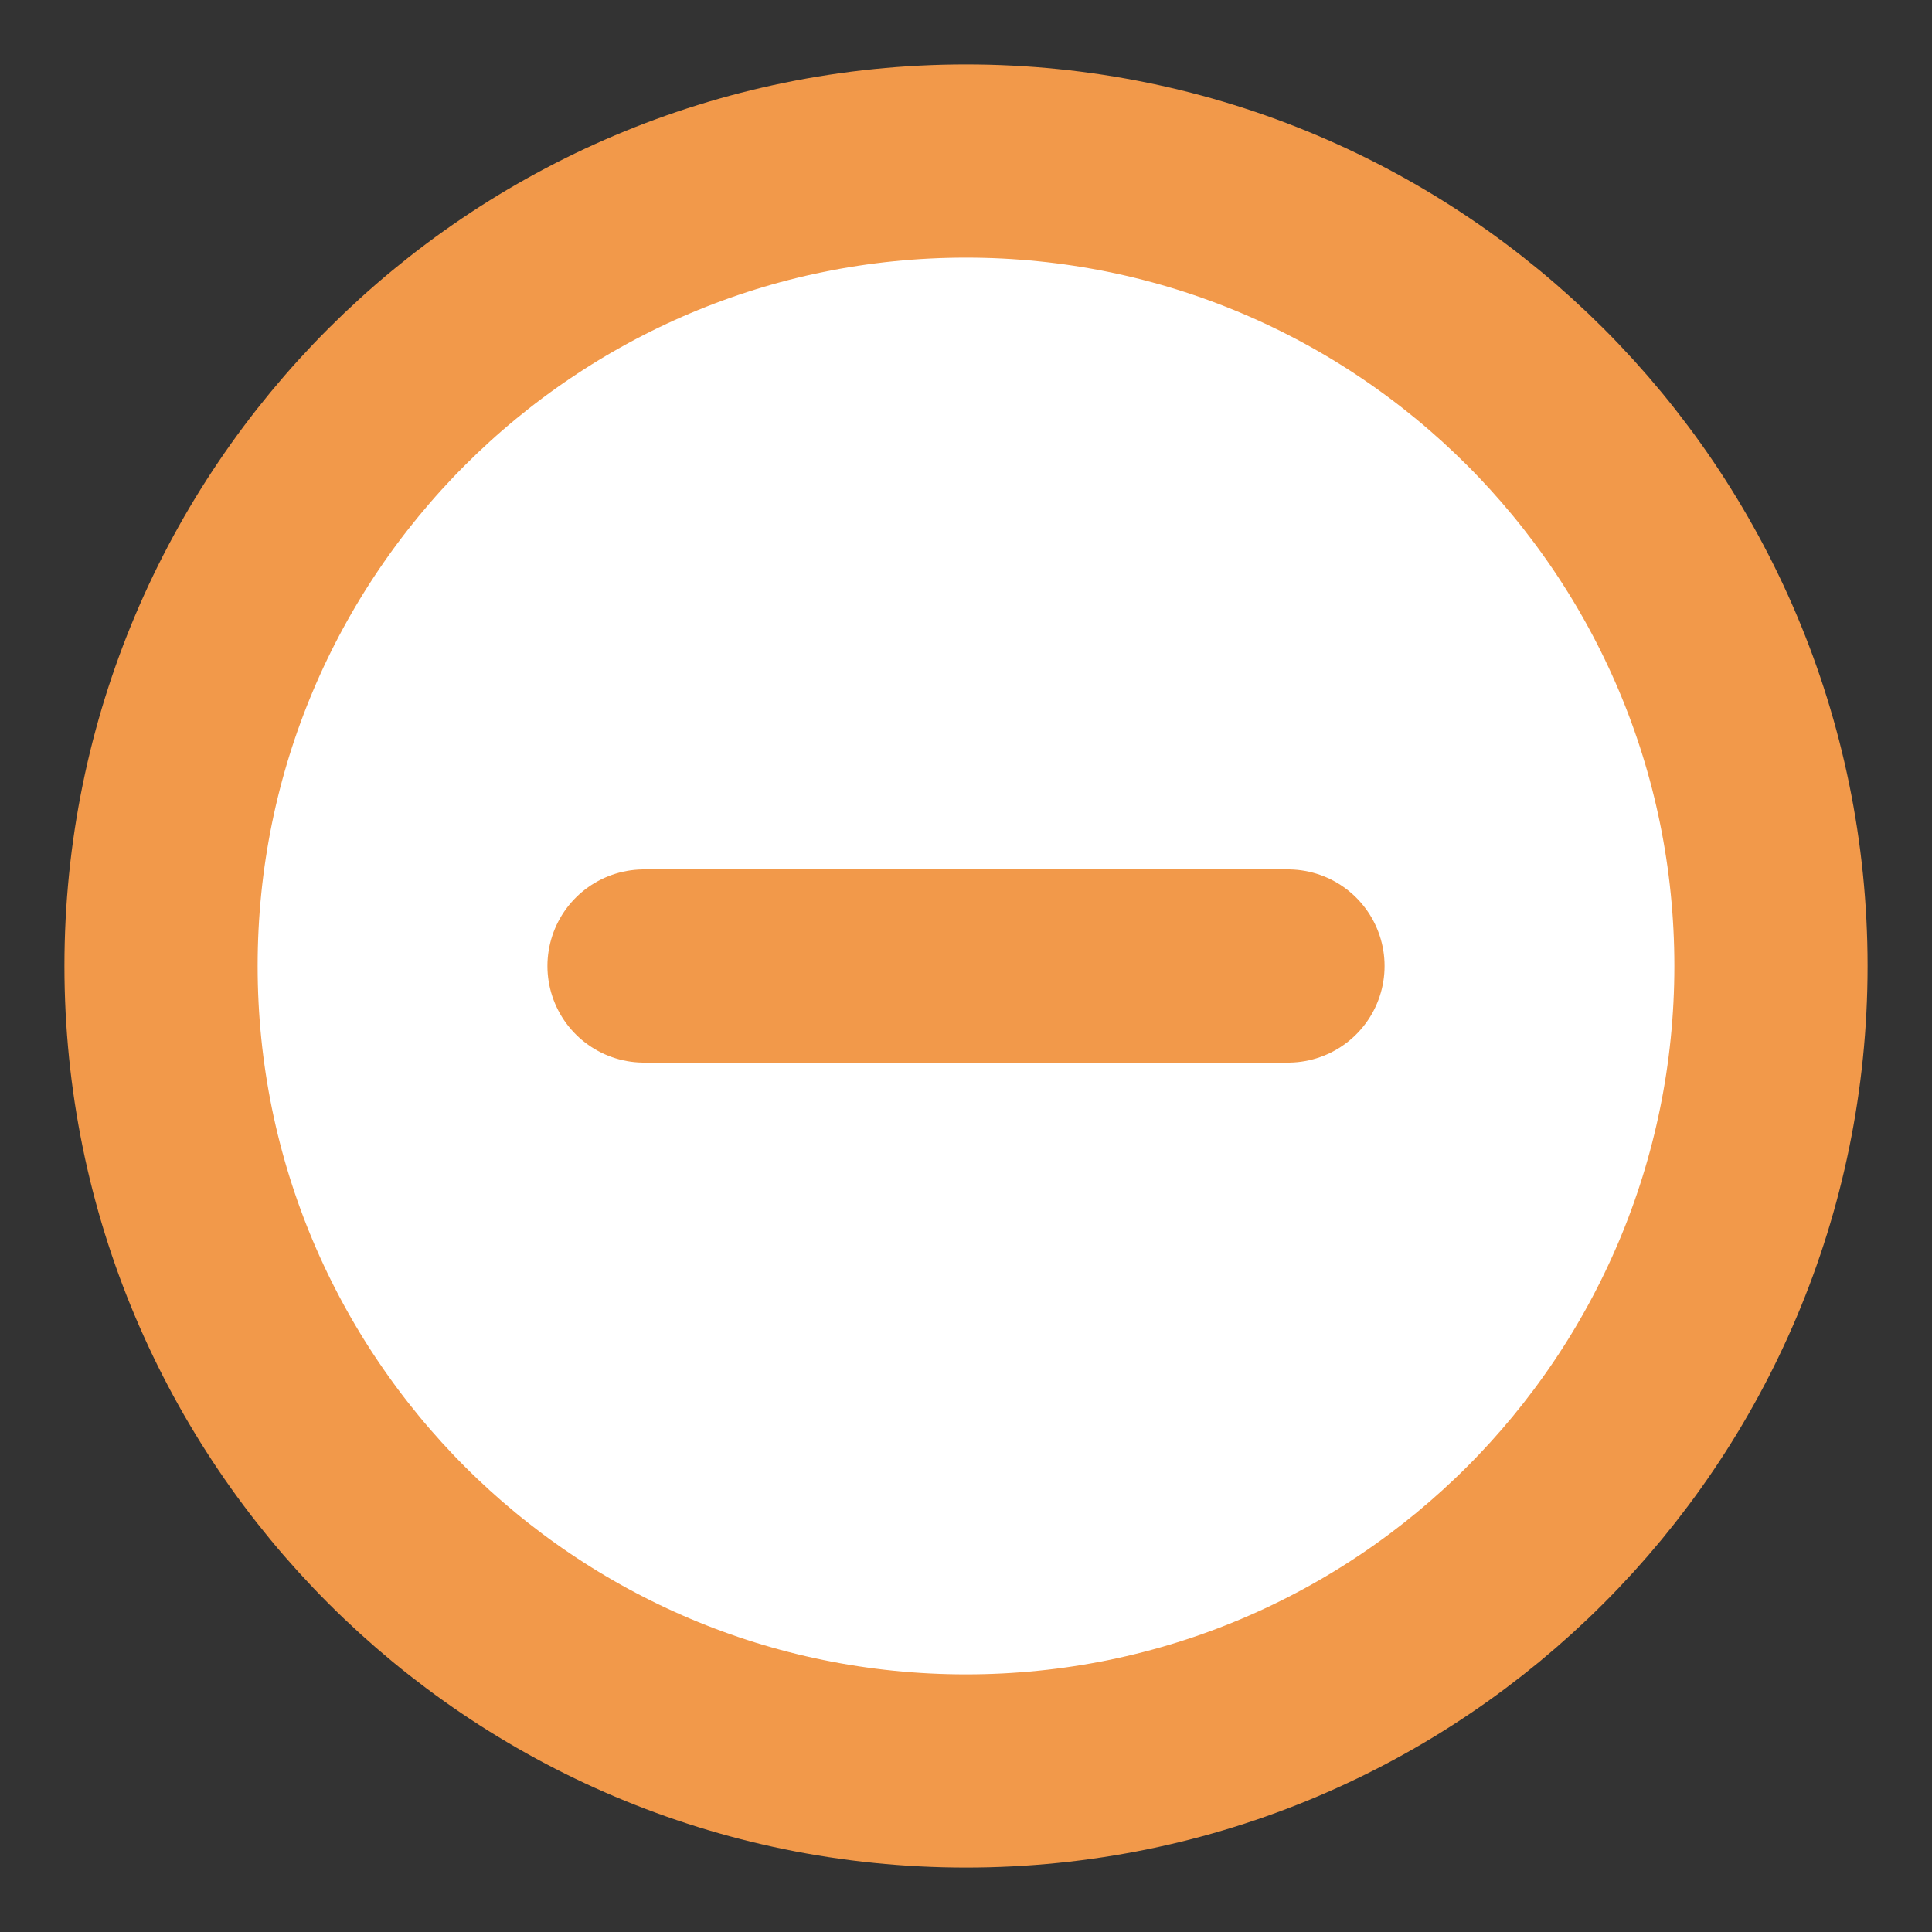 <svg width="20" height="20" viewBox="0 0 20 20" fill="none" xmlns="http://www.w3.org/2000/svg">
<rect x="0" y="0" width="20" height="20" fill="#333333" stroke="none"/>
<g clip-path="url(#clip0_193_2775)">
<path d="M10 18.333C14.602 18.333 18.333 14.602 18.333 10C18.333 5.397 14.602 1.667 10 1.667C5.398 1.667 1.667 5.397 1.667 10C1.667 14.602 5.398 18.333 10 18.333Z" fill="white" stroke="#F2994A" stroke-width="2" stroke-linecap="round" stroke-linejoin="round"/>
<path d="M6.667 10H13.333" stroke="#F2994A" stroke-width="2" stroke-linecap="round" stroke-linejoin="round"/>
</g>
<defs>
<clipPath id="clip0_193_2775">
<rect width="20" height="20" fill="white"/>
</clipPath>
</defs>
</svg>

